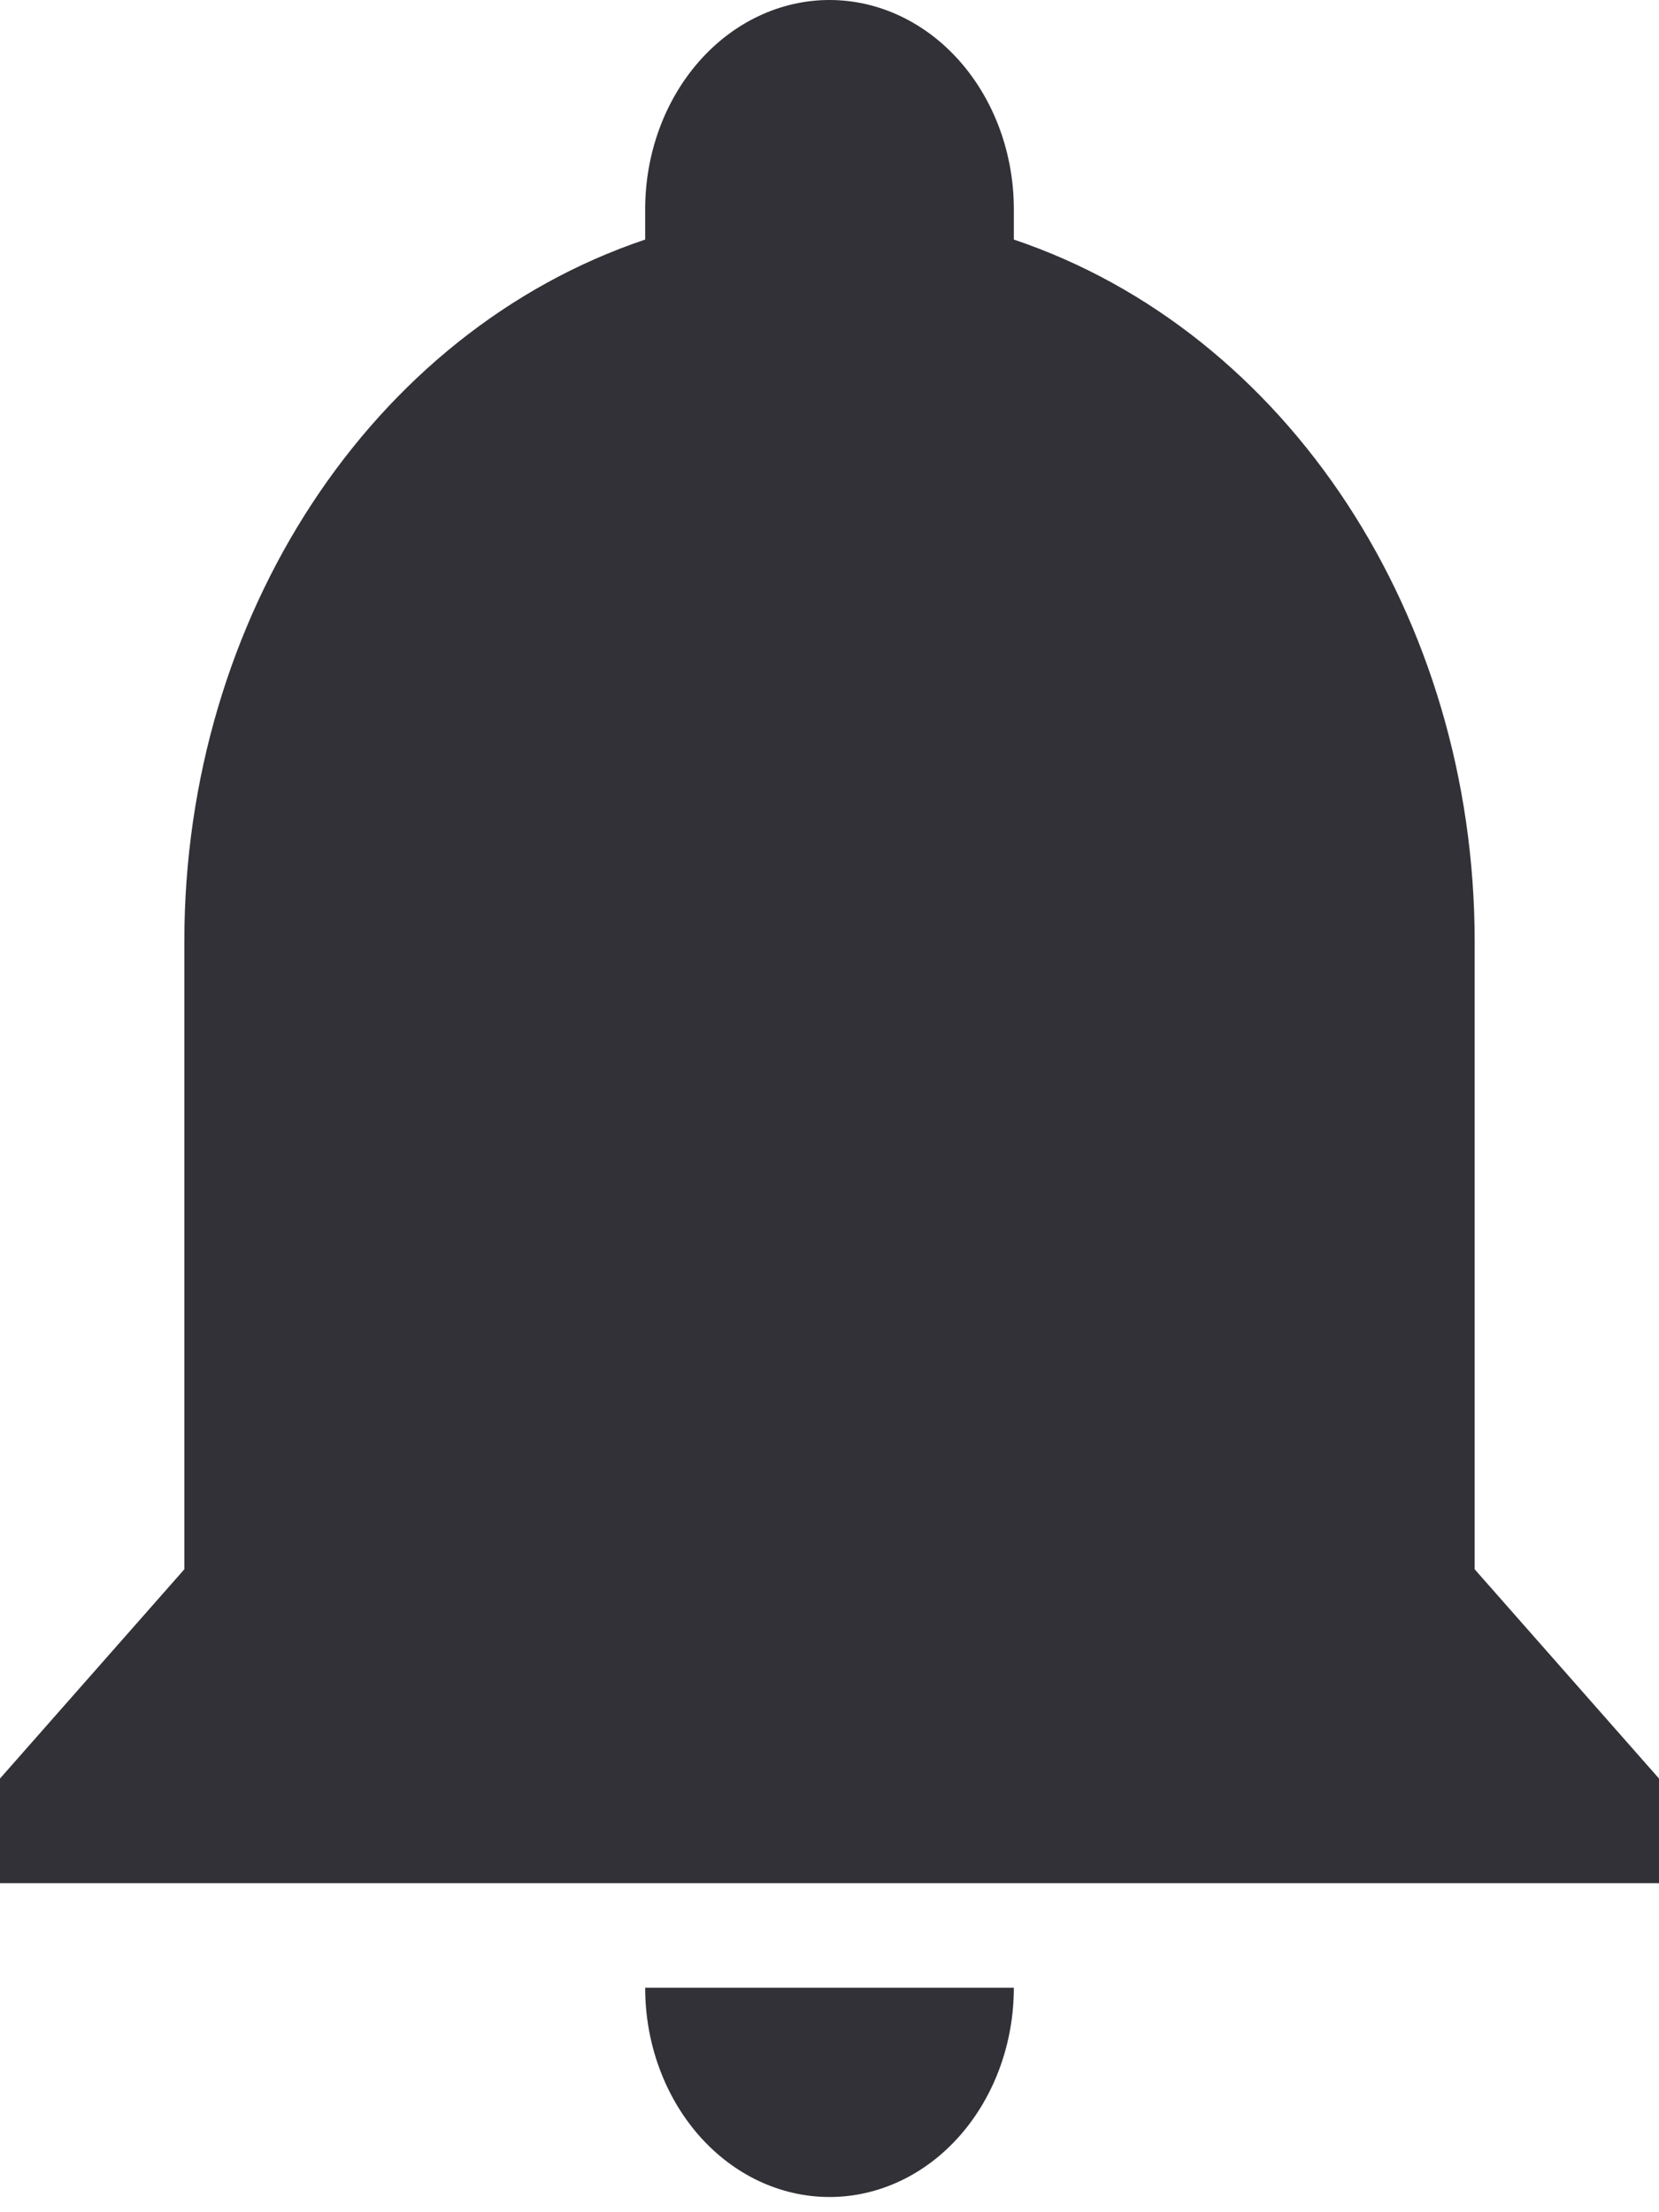 <svg width="18" height="24" viewBox="0 0 18 24" fill="none" xmlns="http://www.w3.org/2000/svg">
<path d="M18 19.295V20.43H0V19.295L2 17.025V10.215C2 6.696 4.03 3.598 7 2.599V2.27C7 1.668 7.211 1.091 7.586 0.665C7.961 0.239 8.47 0 9 0C9.53 0 10.039 0.239 10.414 0.665C10.789 1.091 11 1.668 11 2.27V2.599C13.97 3.598 16 6.696 16 10.215V17.025L18 19.295ZM11 21.565C11 22.167 10.789 22.744 10.414 23.17C10.039 23.596 9.53 23.835 9 23.835C8.47 23.835 7.961 23.596 7.586 23.17C7.211 22.744 7 22.167 7 21.565" fill="#323137"/>
</svg>
